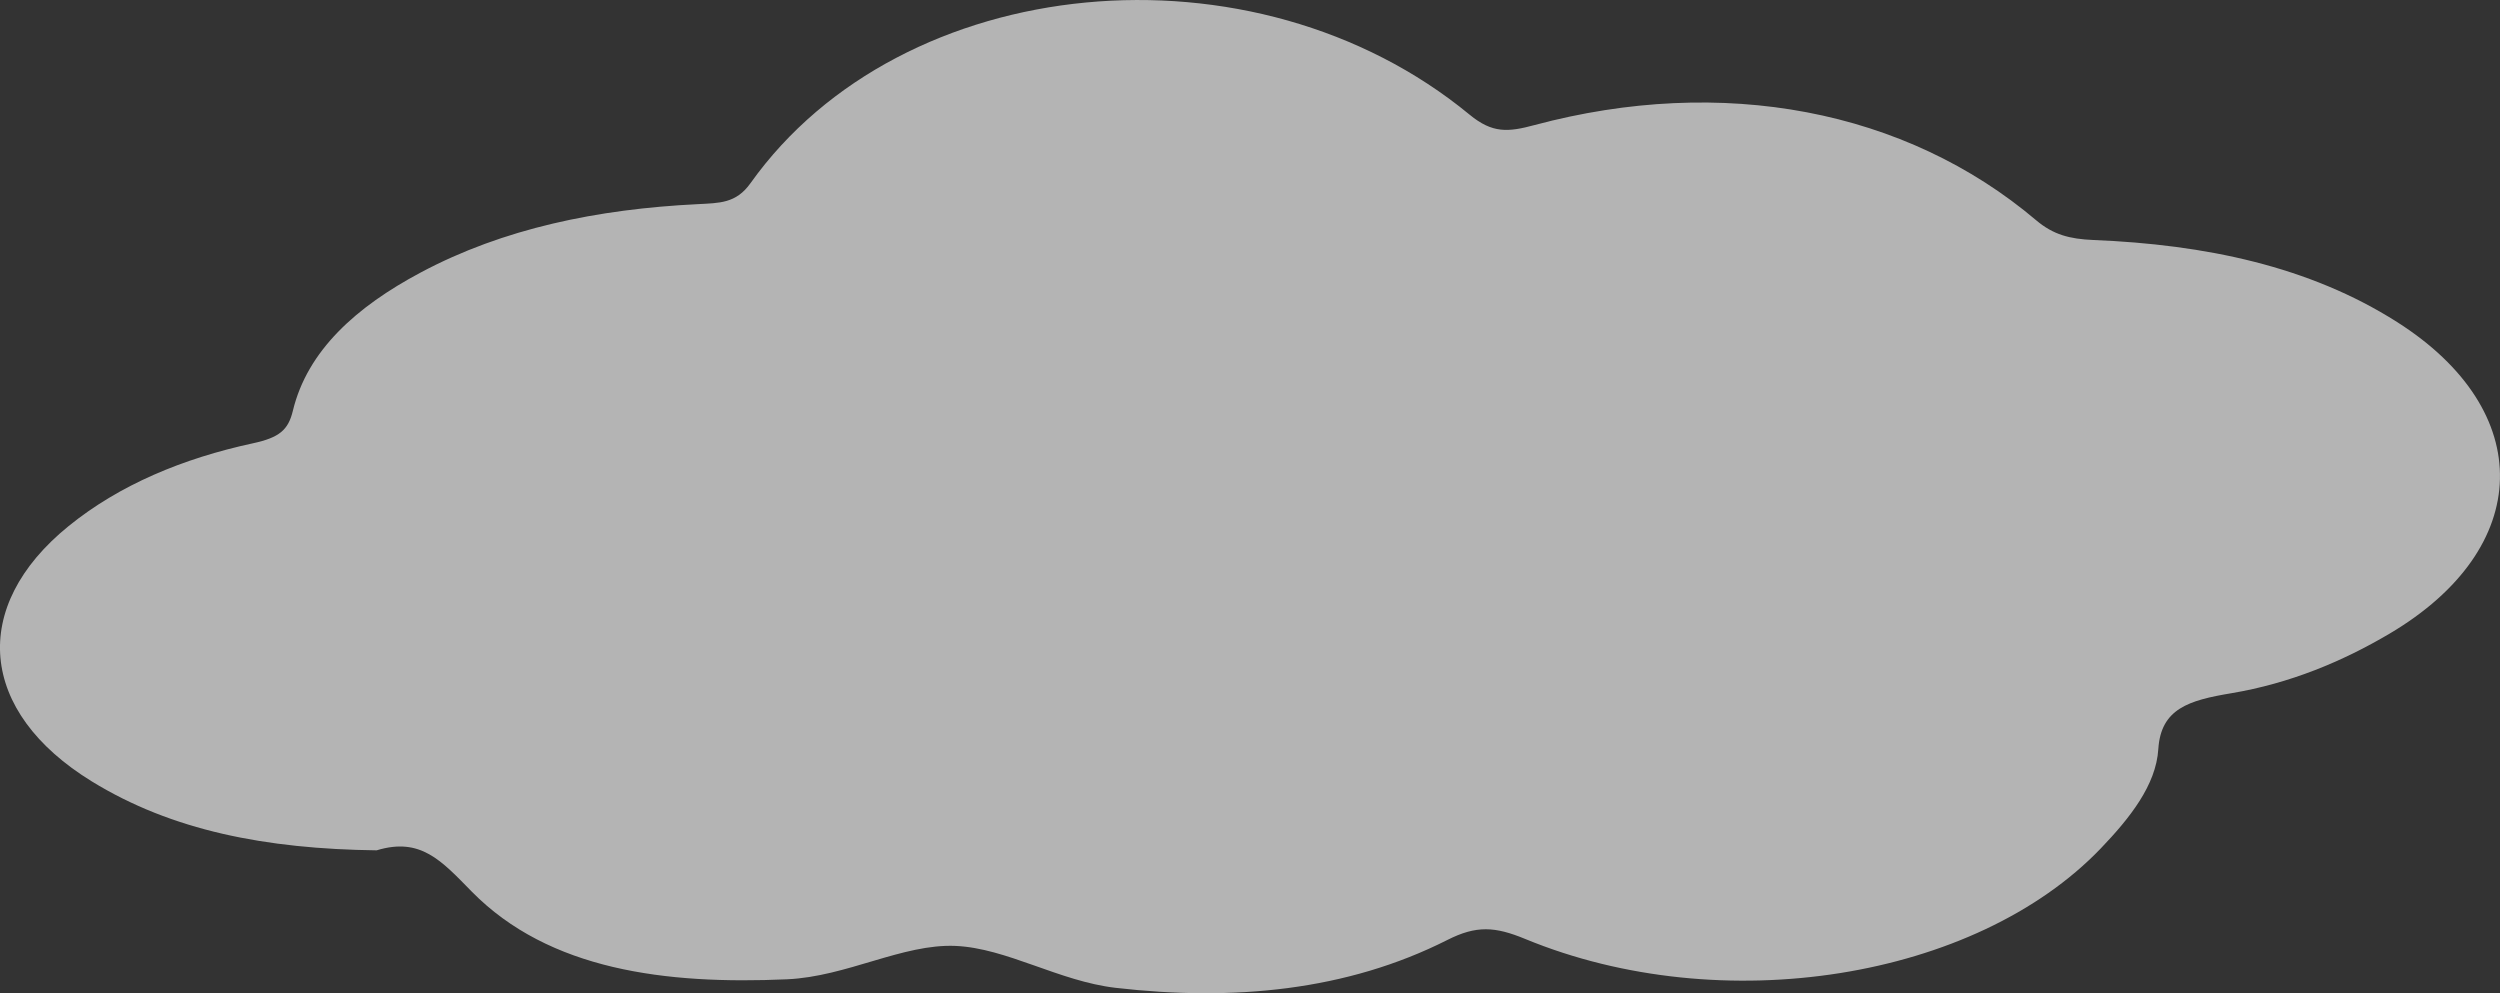 <!-- Generator: Adobe Illustrator 23.1.1, SVG Export Plug-In  -->
<svg version="1.1" xmlns="http://www.w3.org/2000/svg" xmlns:xlink="http://www.w3.org/1999/xlink" x="0px" y="0px"
	 width="253.96px" height="100.9px" viewBox="0 0 253.96 100.9" style="enable-background:new 0 0 253.96 100.9;"
	 xml:space="preserve">
<rect x="0" y="0" width="253.96" height="100.9" fill="#333333" stroke="none"/>
<style type="text/css">
	.st0{opacity:0.64;}
	.st1{fill:#FDFDFD;}
</style>
<defs>
</defs>
<g id="_x33_IzCkZ_1_" class="st0">
	<g>
		<path class="st1" d="M38.26,86.38c4.47-1.36,6.57,1.04,9.67,4.2c7.85,7.97,19.68,9.45,32.03,8.9c6.05-0.27,11.74-3.62,17.11-3.39
			c5.21,0.23,10.5,3.59,16.28,4.26c11.92,1.37,23.44,0.31,33.69-4.87c2.94-1.49,4.84-1.36,7.89-0.1c19.99,8.25,45.76,4.08,58.48-9.2
			c2.93-3.06,5.61-6.41,5.84-10.08c0.26-4.11,3.1-4.96,7.42-5.68c5.95-1,11.26-3.21,16.07-6.05c14.66-8.67,14.99-22.62,0.76-31.66
			c-8.92-5.67-19.5-7.87-30.85-8.33c-2.42-0.1-4.08-0.55-5.79-1.99c-13.3-11.27-31.9-14.79-50.96-9.69
			c-2.71,0.73-4.29,0.86-6.61-1.05C127.36-6.41,91.62-3,76.23,18.62c-1.46,2.05-3.15,2-5.38,2.12c-10.14,0.5-19.71,2.46-28.11,6.94
			c-6.52,3.47-11.51,7.91-12.99,14.05c-0.47,1.96-1.38,2.72-4.05,3.3c-7.13,1.54-13.56,4.22-18.74,8.42
			C-3.11,61.63-2.2,72.3,9.33,79.38C17.45,84.37,26.98,86.24,38.26,86.38z"/>
	</g>
</g>
</svg>
